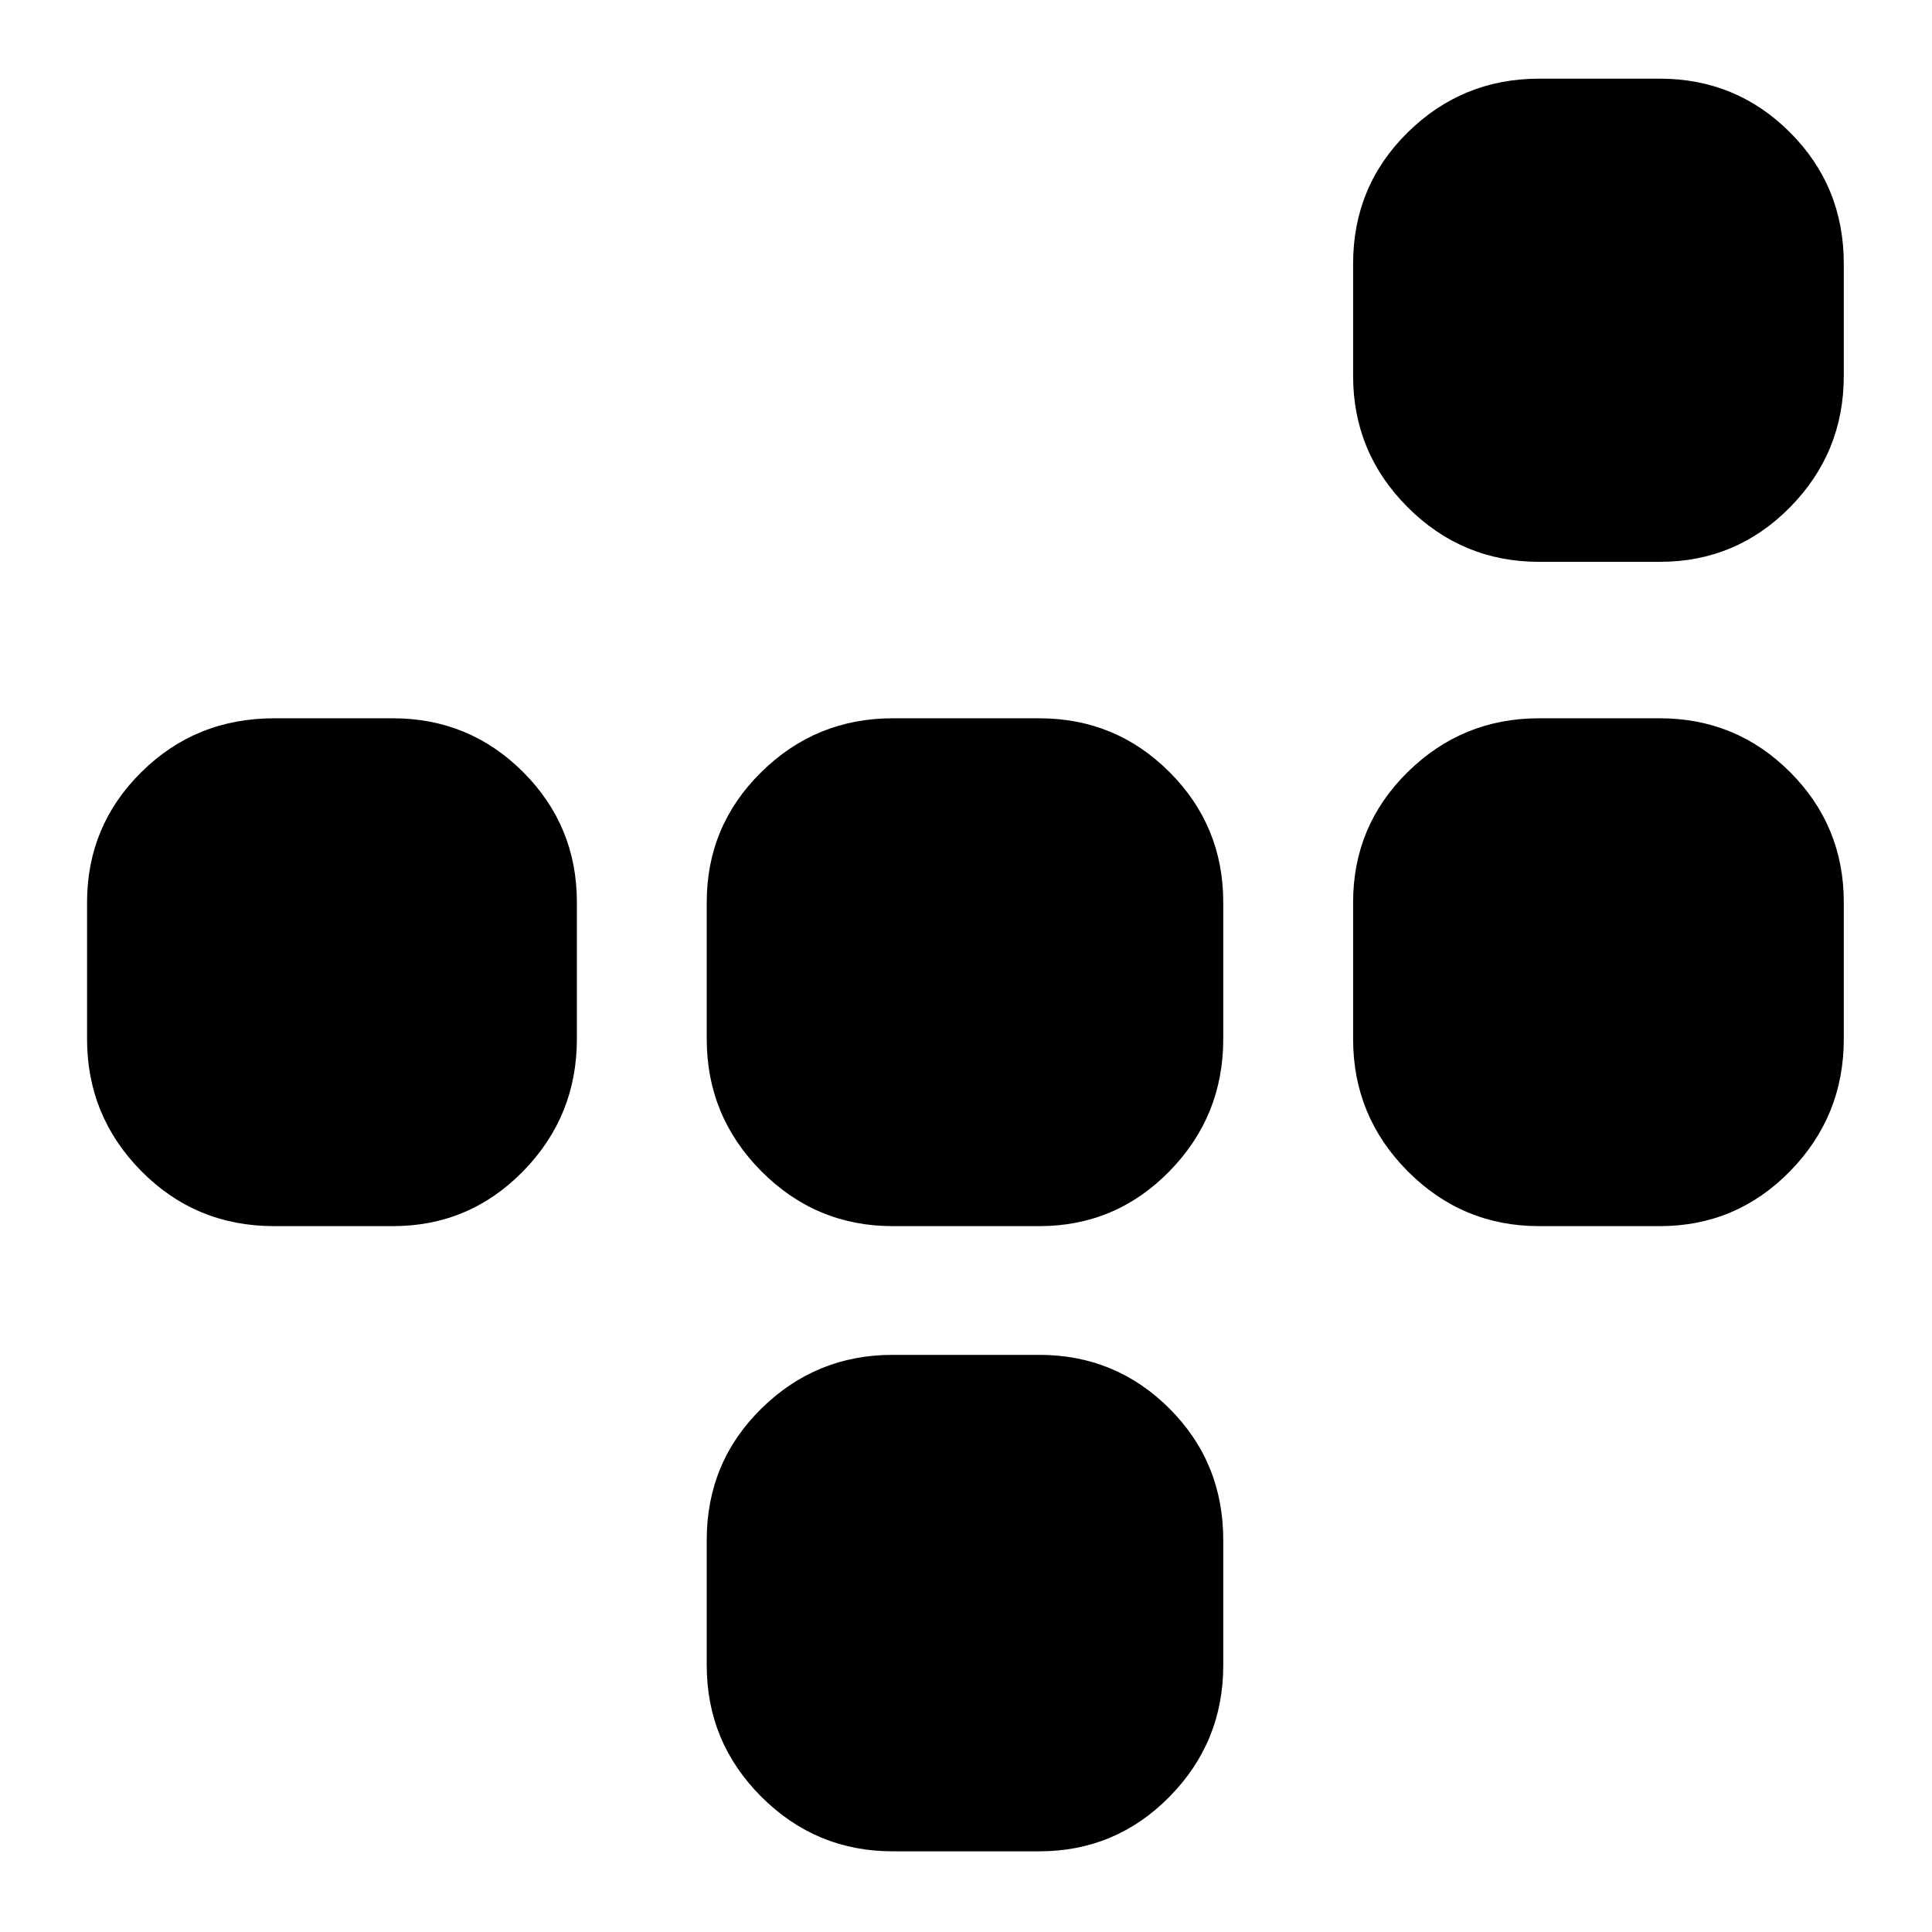 <svg xmlns="http://www.w3.org/2000/svg" height="24" viewBox="0 -960 960 960" width="24"><path d="M351.17-194.78v62.26q0 38.18 27.13 65.31 27.12 27.12 65.31 27.12h72.78q38 0 64.72-27.12 26.72-27.13 26.72-65.31v-62.26q0-38.57-26.72-65.29-26.72-26.71-64.72-26.71h-72.78q-38.19 0-65.31 26.71-27.13 26.72-27.13 65.29Zm-64.52-248.96v-67.91q0-38.01-26.71-64.72-26.72-26.72-64.72-26.72h-58.96q-38.98 0-65.99 26.72-27.01 26.71-27.01 64.72v67.91q0 38.42 27.01 65.71 27.01 27.29 65.99 27.29h58.96q38 0 64.72-27.29 26.71-27.29 26.71-65.71Zm156.96 93h72.78q38 0 64.72-27.29t26.72-65.71v-67.91q0-38.01-26.72-64.72-26.72-26.72-64.72-26.72h-72.78q-38.19 0-65.31 26.72-27.13 26.71-27.13 64.72v67.91q0 38.42 27.13 65.71 27.12 27.29 65.31 27.29Zm321.17 0h59.96q38 0 64.72-27.29 26.71-27.29 26.71-65.71v-67.91q0-38.01-26.71-64.72-26.72-26.72-64.72-26.72h-59.96q-38.18 0-65.31 26.72-27.12 26.71-27.12 64.72v67.91q0 38.42 27.12 65.71 27.13 27.29 65.31 27.29Zm0-330.09h59.96q38 0 64.72-27.12 26.71-27.13 26.71-65.31v-55.65q0-38.57-26.71-65.29-26.72-26.71-64.72-26.71h-59.96q-38.18 0-65.31 26.71-27.12 26.72-27.12 65.29v55.65q0 38.18 27.12 65.31 27.13 27.12 65.31 27.12Z"/></svg>